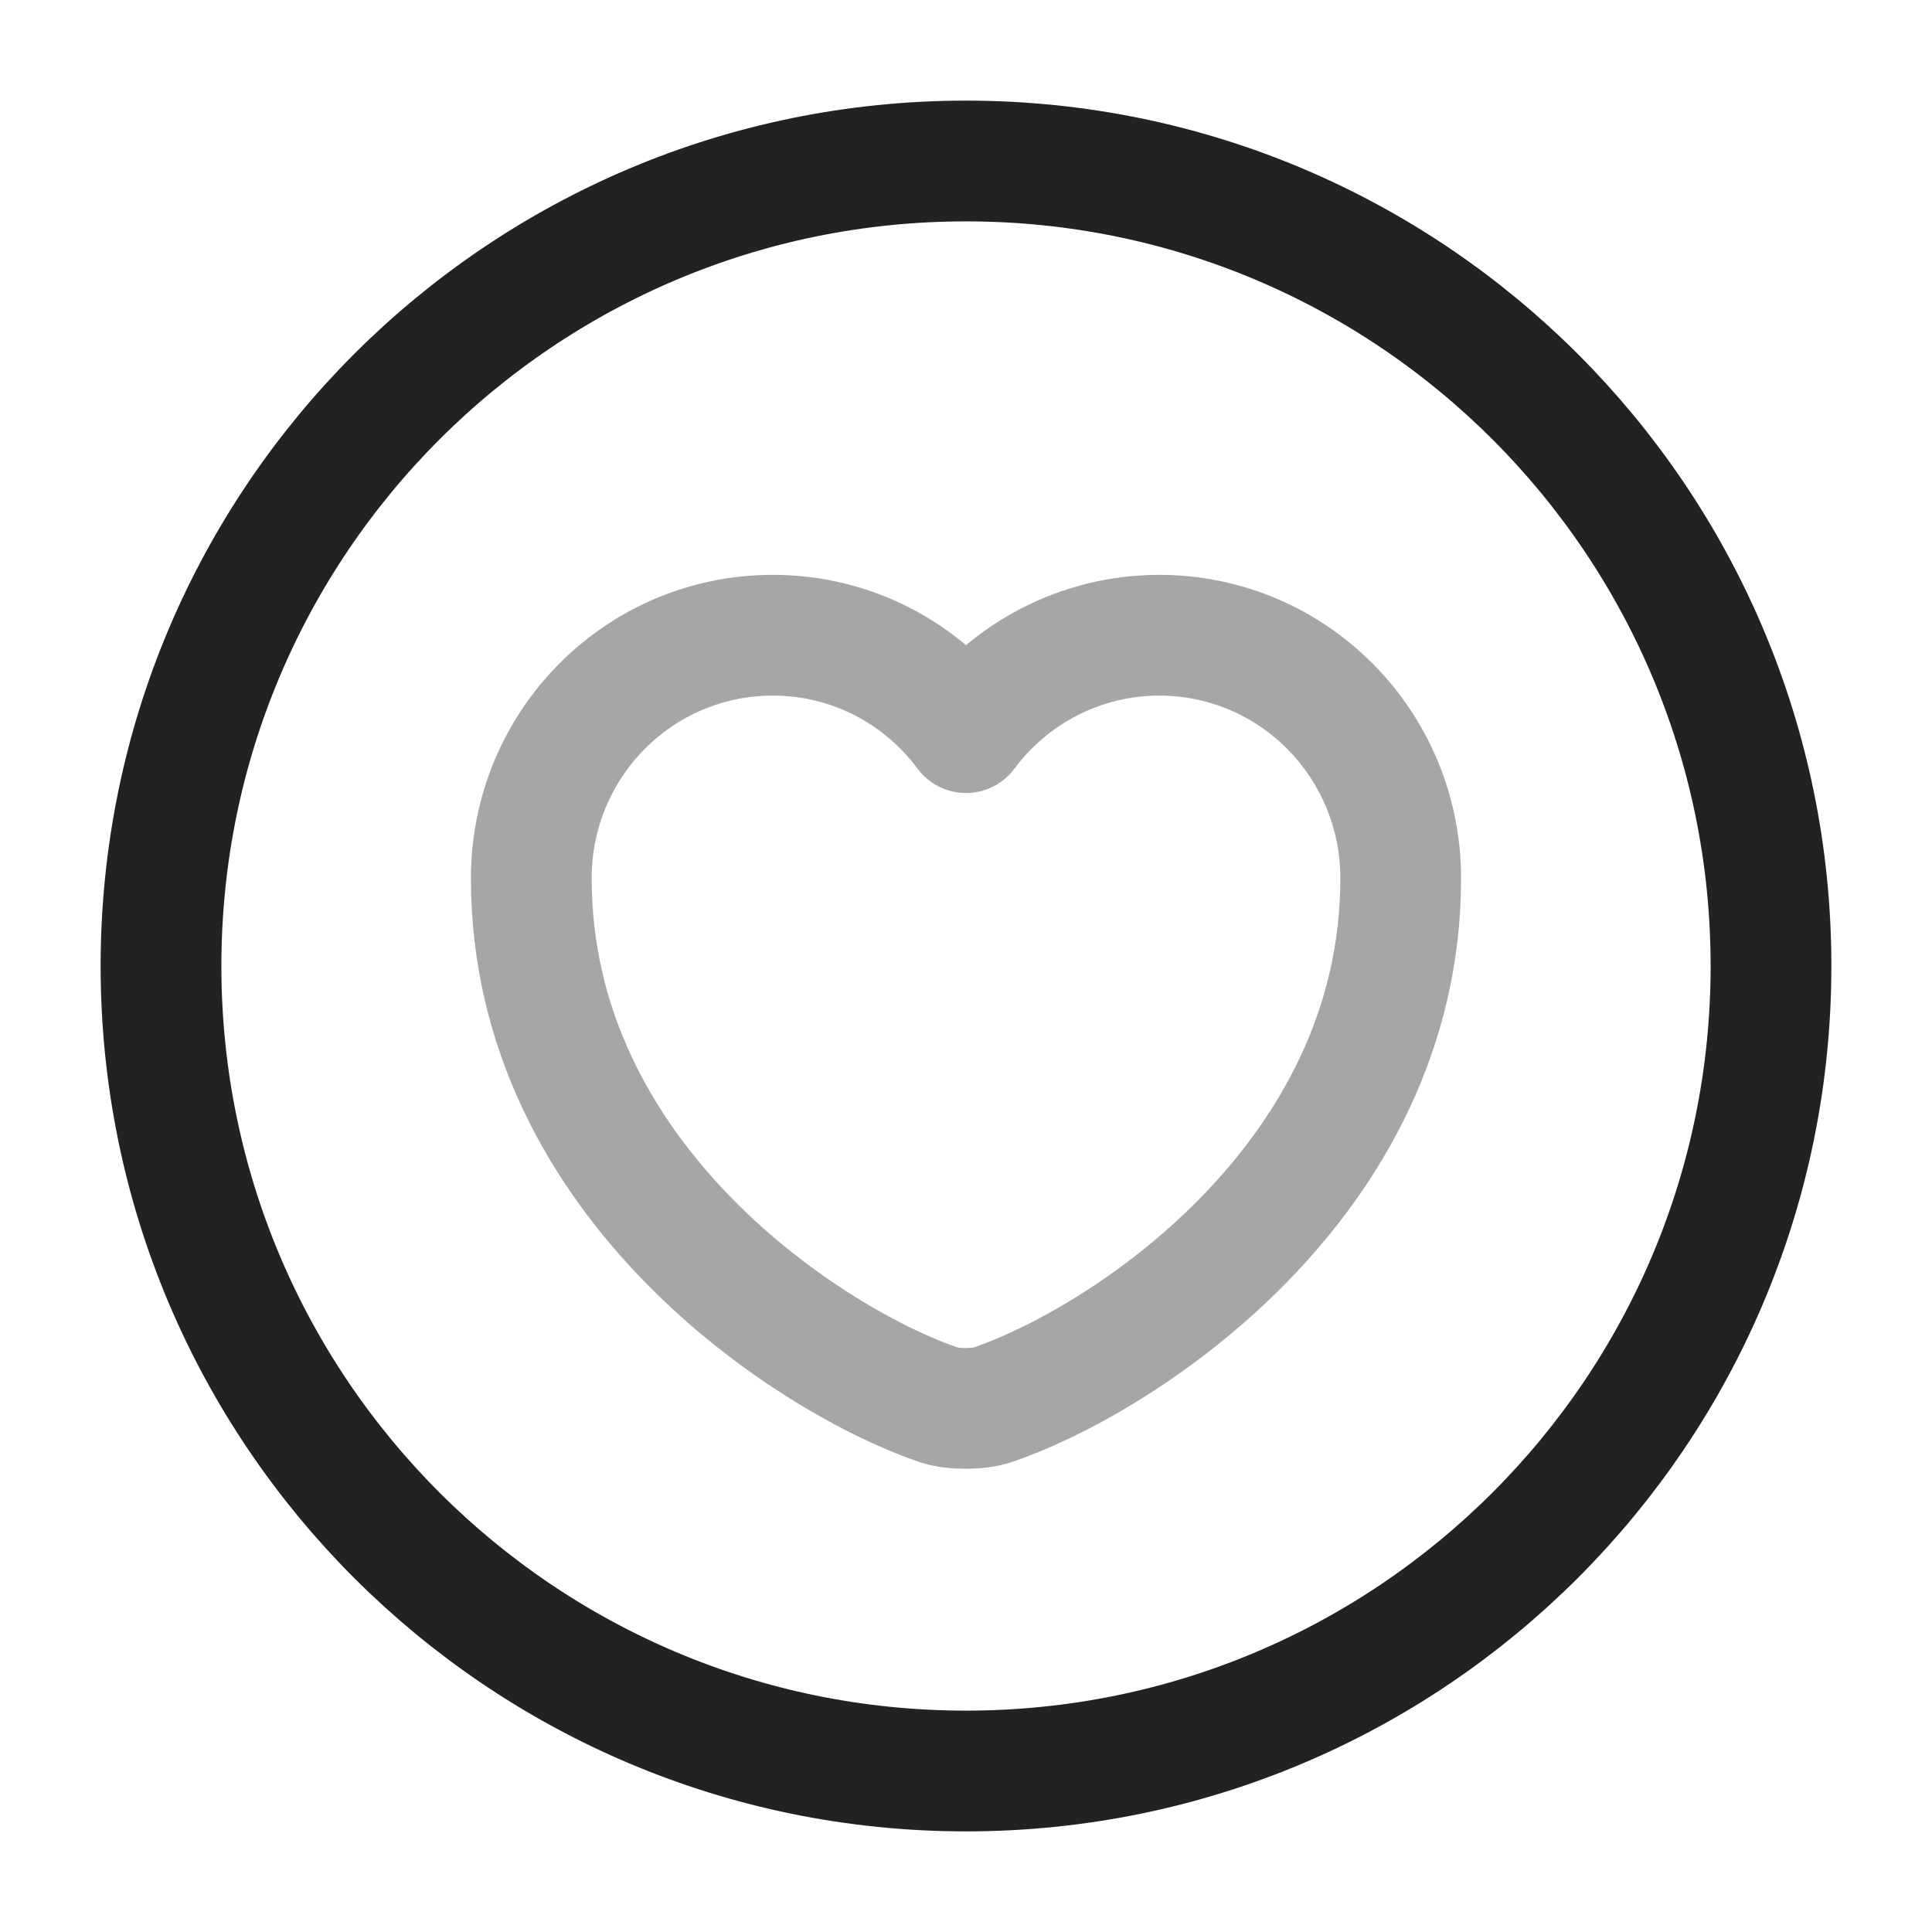 <svg width="24" height="24" viewBox="0 0 24 24" fill="none" xmlns="http://www.w3.org/2000/svg">
<g clip-path="url(#clip0_4418_6235)">
<path d="M12 22C17.523 22 22 17.523 22 12C22 6.477 17.523 2 12 2C6.477 2 2 6.477 2 12C2 17.523 6.477 22 12 22Z" stroke="#242121" stroke-width="1.5" stroke-linecap="round" stroke-linejoin="round"/>
<path opacity="0.4" d="M12.33 17.451C12.15 17.511 11.84 17.511 11.66 17.451C10.1 16.921 6.6 14.691 6.6 10.911C6.6 9.241 7.94 7.891 9.6 7.891C10.58 7.891 11.45 8.361 12 9.101C12.54 8.371 13.42 7.891 14.4 7.891C16.06 7.891 17.4 9.241 17.4 10.911C17.4 14.691 13.9 16.921 12.33 17.451Z" stroke="#242121" stroke-width="1.5" stroke-linecap="round" stroke-linejoin="round"/>
</g>
<defs>
<clipPath id="clip0_4418_6235">
<rect width="24" height="24" fill="none"/>
</clipPath>
</defs>
</svg>